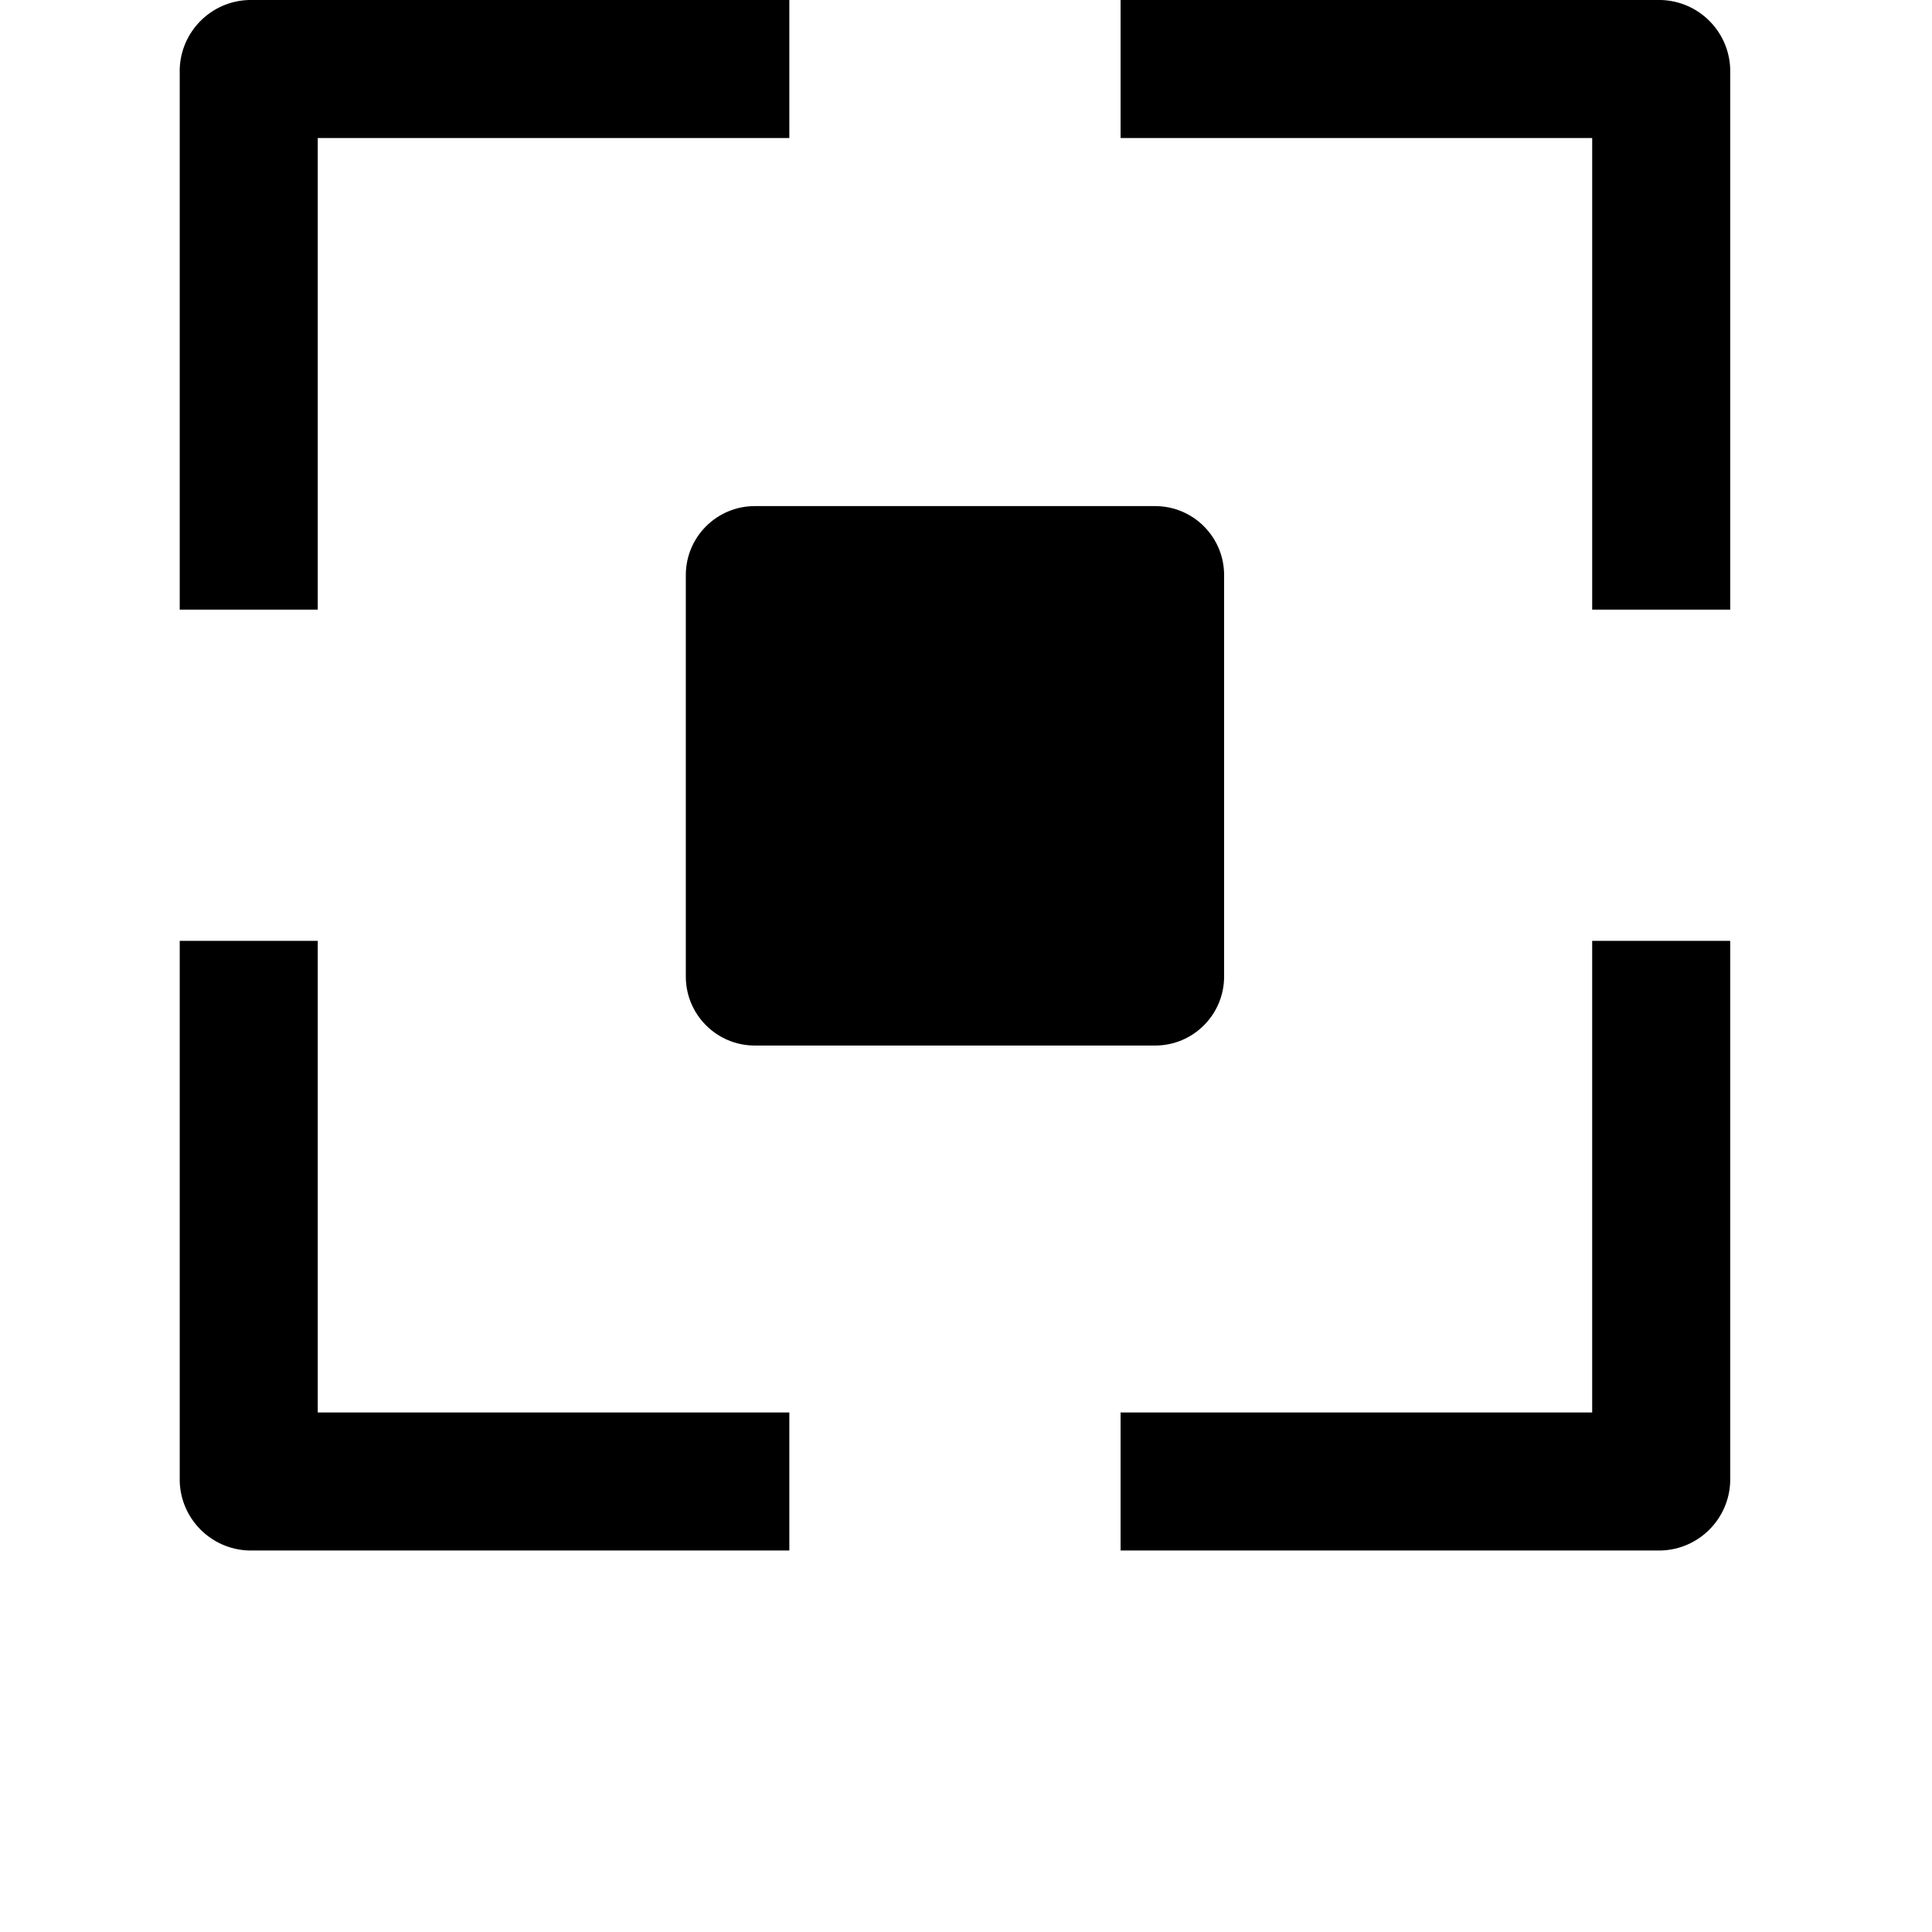 <svg version="1.1" id="Capa_1" xmlns="http://www.w3.org/2000/svg" fill="currentColor" xmlns:xlink="http://www.w3.org/1999/xlink" viewBox="-40 -0 430 430" style="enable-background:new 0 0 345.088 345.088;" xml:space="preserve">
    <g>
        <g>
            <g>
                <path d="M30.72,30.72h104.96V0H15.36C6.99,0.266,0.266,6.99,0,15.36v120.32h30.72V30.72z"></path>
                <path d="M329.728,0h-120.32v30.72h104.96v104.96h30.72V15.36C344.822,6.99,338.098,0.266,329.728,0z"></path>
                <path d="M314.368,314.368h-104.96v30.72h120.32c8.37-0.266,15.094-6.99,15.36-15.36v-120.32h-30.72V314.368z"></path>
                <path d="M30.72,209.408H0v120.32c0.266,8.37,6.99,15.094,15.36,15.36h120.32v-30.72H30.72V209.408z"></path>
                <path d="M112.64,128v89.344c0,8.483,6.877,15.36,15.36,15.36h89.088c8.483,0,15.36-6.877,15.36-15.36V128 c0-8.483-6.877-15.36-15.36-15.36H128C119.517,112.64,112.64,119.517,112.64,128z"></path>
            </g>
        </g>
    </g>
</svg>